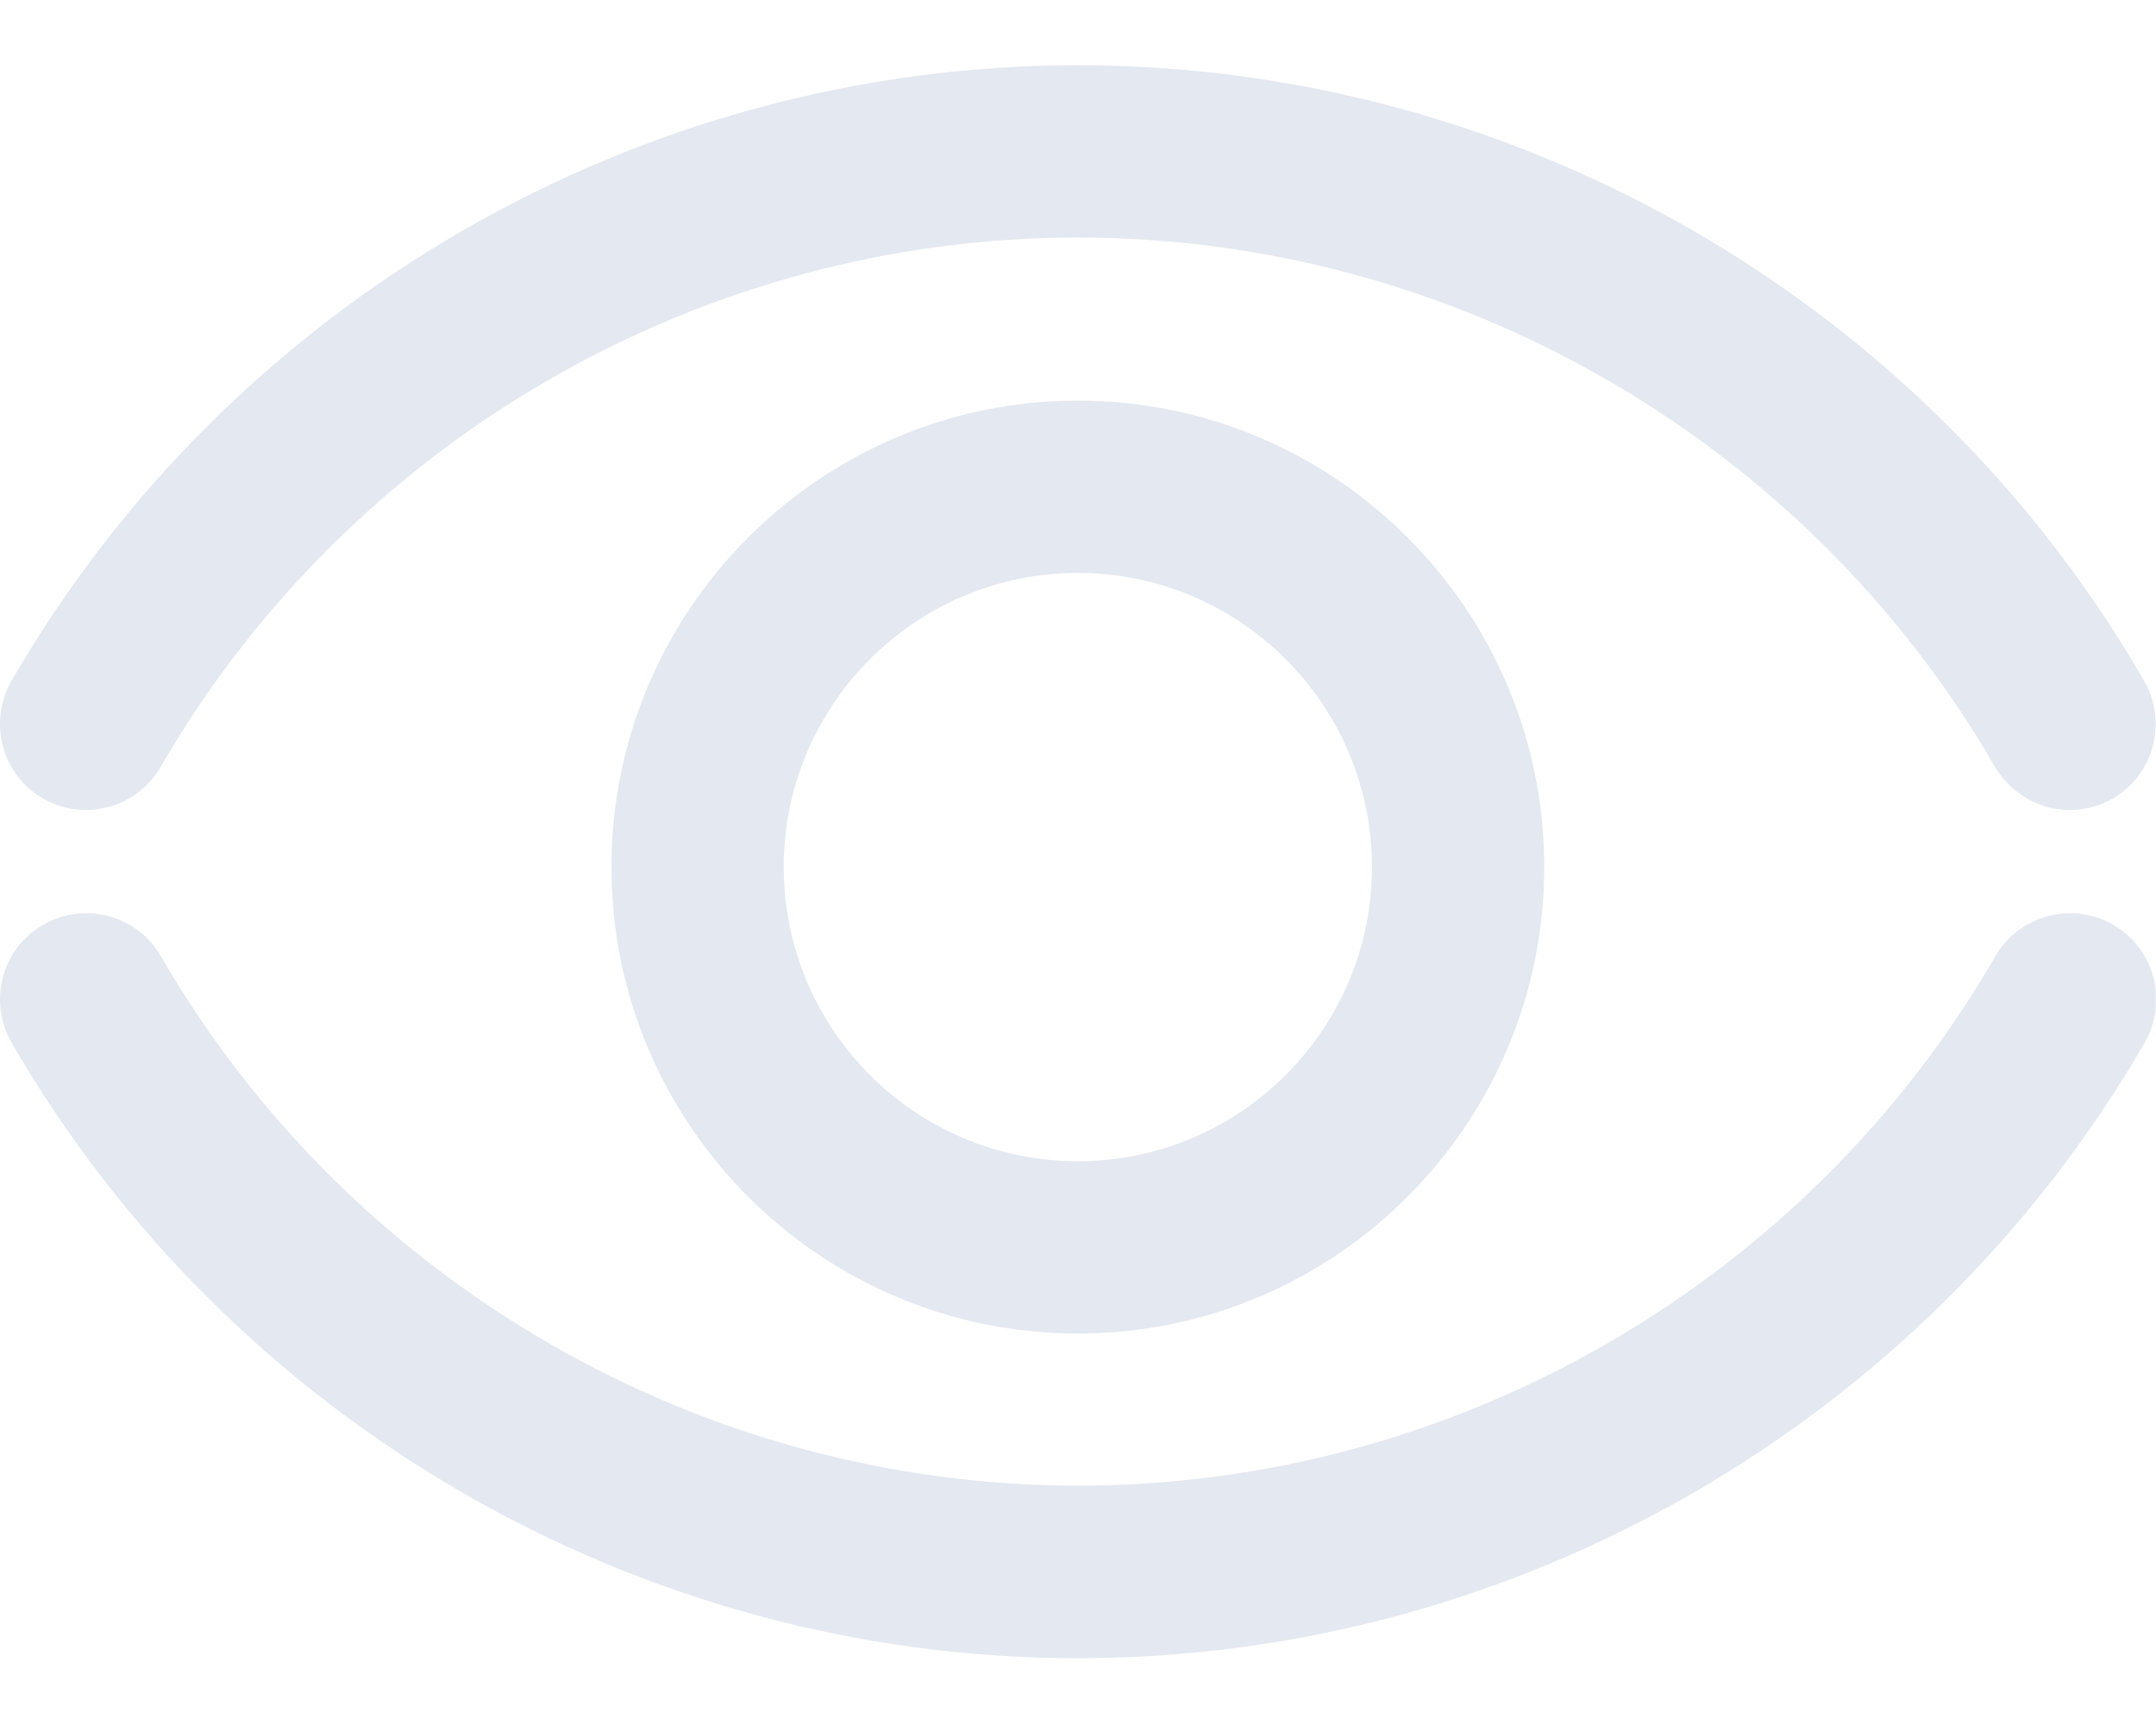 <?xml version="1.0" encoding="utf-8"?>
<!-- Generator: Adobe Illustrator 16.0.0, SVG Export Plug-In . SVG Version: 6.00 Build 0)  -->
<!DOCTYPE svg PUBLIC "-//W3C//DTD SVG 1.1//EN" "http://www.w3.org/Graphics/SVG/1.1/DTD/svg11.dtd">
<svg version="1.1" id="图层_1" xmlns="http://www.w3.org/2000/svg" xmlns:xlink="http://www.w3.org/1999/xlink" x="0px" y="0px"
	 width="20px" height="16px" viewBox="0 0 705.9 523" style="enable-background:new 0 0 705.9 523;" xml:space="preserve">
<g>
	<g>
		<defs>
			<rect id="SVGID_1_" width="705.8" height="523"/>
		</defs>
		<clipPath id="SVGID_2_">
			<use xlink:href="#SVGID_1_"  style="overflow:visible;"/>
		</clipPath>
		<path style="clip-path:url(#SVGID_2_);fill:#e3e8f1;" d="M352.9,522C209.5,522,75.7,444.8,3.8,320.5c-7.8-13.5-3.2-30.8,10.3-38.6
			c13.5-7.8,30.8-3.2,38.6,10.3c61.9,106.9,176.9,173.3,300.3,173.3c123.4,0,238.5-66.4,300.3-173.3c7.8-13.5,25.1-18.1,38.6-10.3
			c13.5,7.8,18.1,25,10.3,38.6C630.2,444.8,496.4,522,352.9,522L352.9,522z M677.7,244.3c-9.7,0-19.2-5.1-24.5-14.1
			C591.3,123.3,476.3,56.9,352.9,56.9c-123.4,0-238.4,66.4-300.3,173.3c-7.8,13.5-25.1,18.1-38.6,10.3C0.6,232.8-4,215.5,3.8,202
			C75.7,77.6,209.5,0.5,352.9,0.5c143.4,0,277.3,77.2,349.1,201.5c7.8,13.5,3.2,30.8-10.3,38.6C687.3,243.1,682.4,244.3,677.7,244.3
			L677.7,244.3z M677.7,244.3"/>
	</g>
	<path style="fill:#e3e8f1;" d="M352.9,415.7c-84.2,0-152.7-68.5-152.7-152.7c0-84.2,68.5-152.7,152.7-152.7c84.2,0,152.7,68.5,152.7,152.7
		C505.6,347.1,437.2,415.7,352.9,415.7L352.9,415.7z M352.9,166.7c-53,0-96.3,43.1-96.3,96.3c0,53.1,43.1,96.3,96.3,96.3
		c53.1,0,96.3-43.2,96.3-96.3C449.2,209.9,406,166.7,352.9,166.7L352.9,166.7z M352.9,166.7"/>
</g>
</svg>
